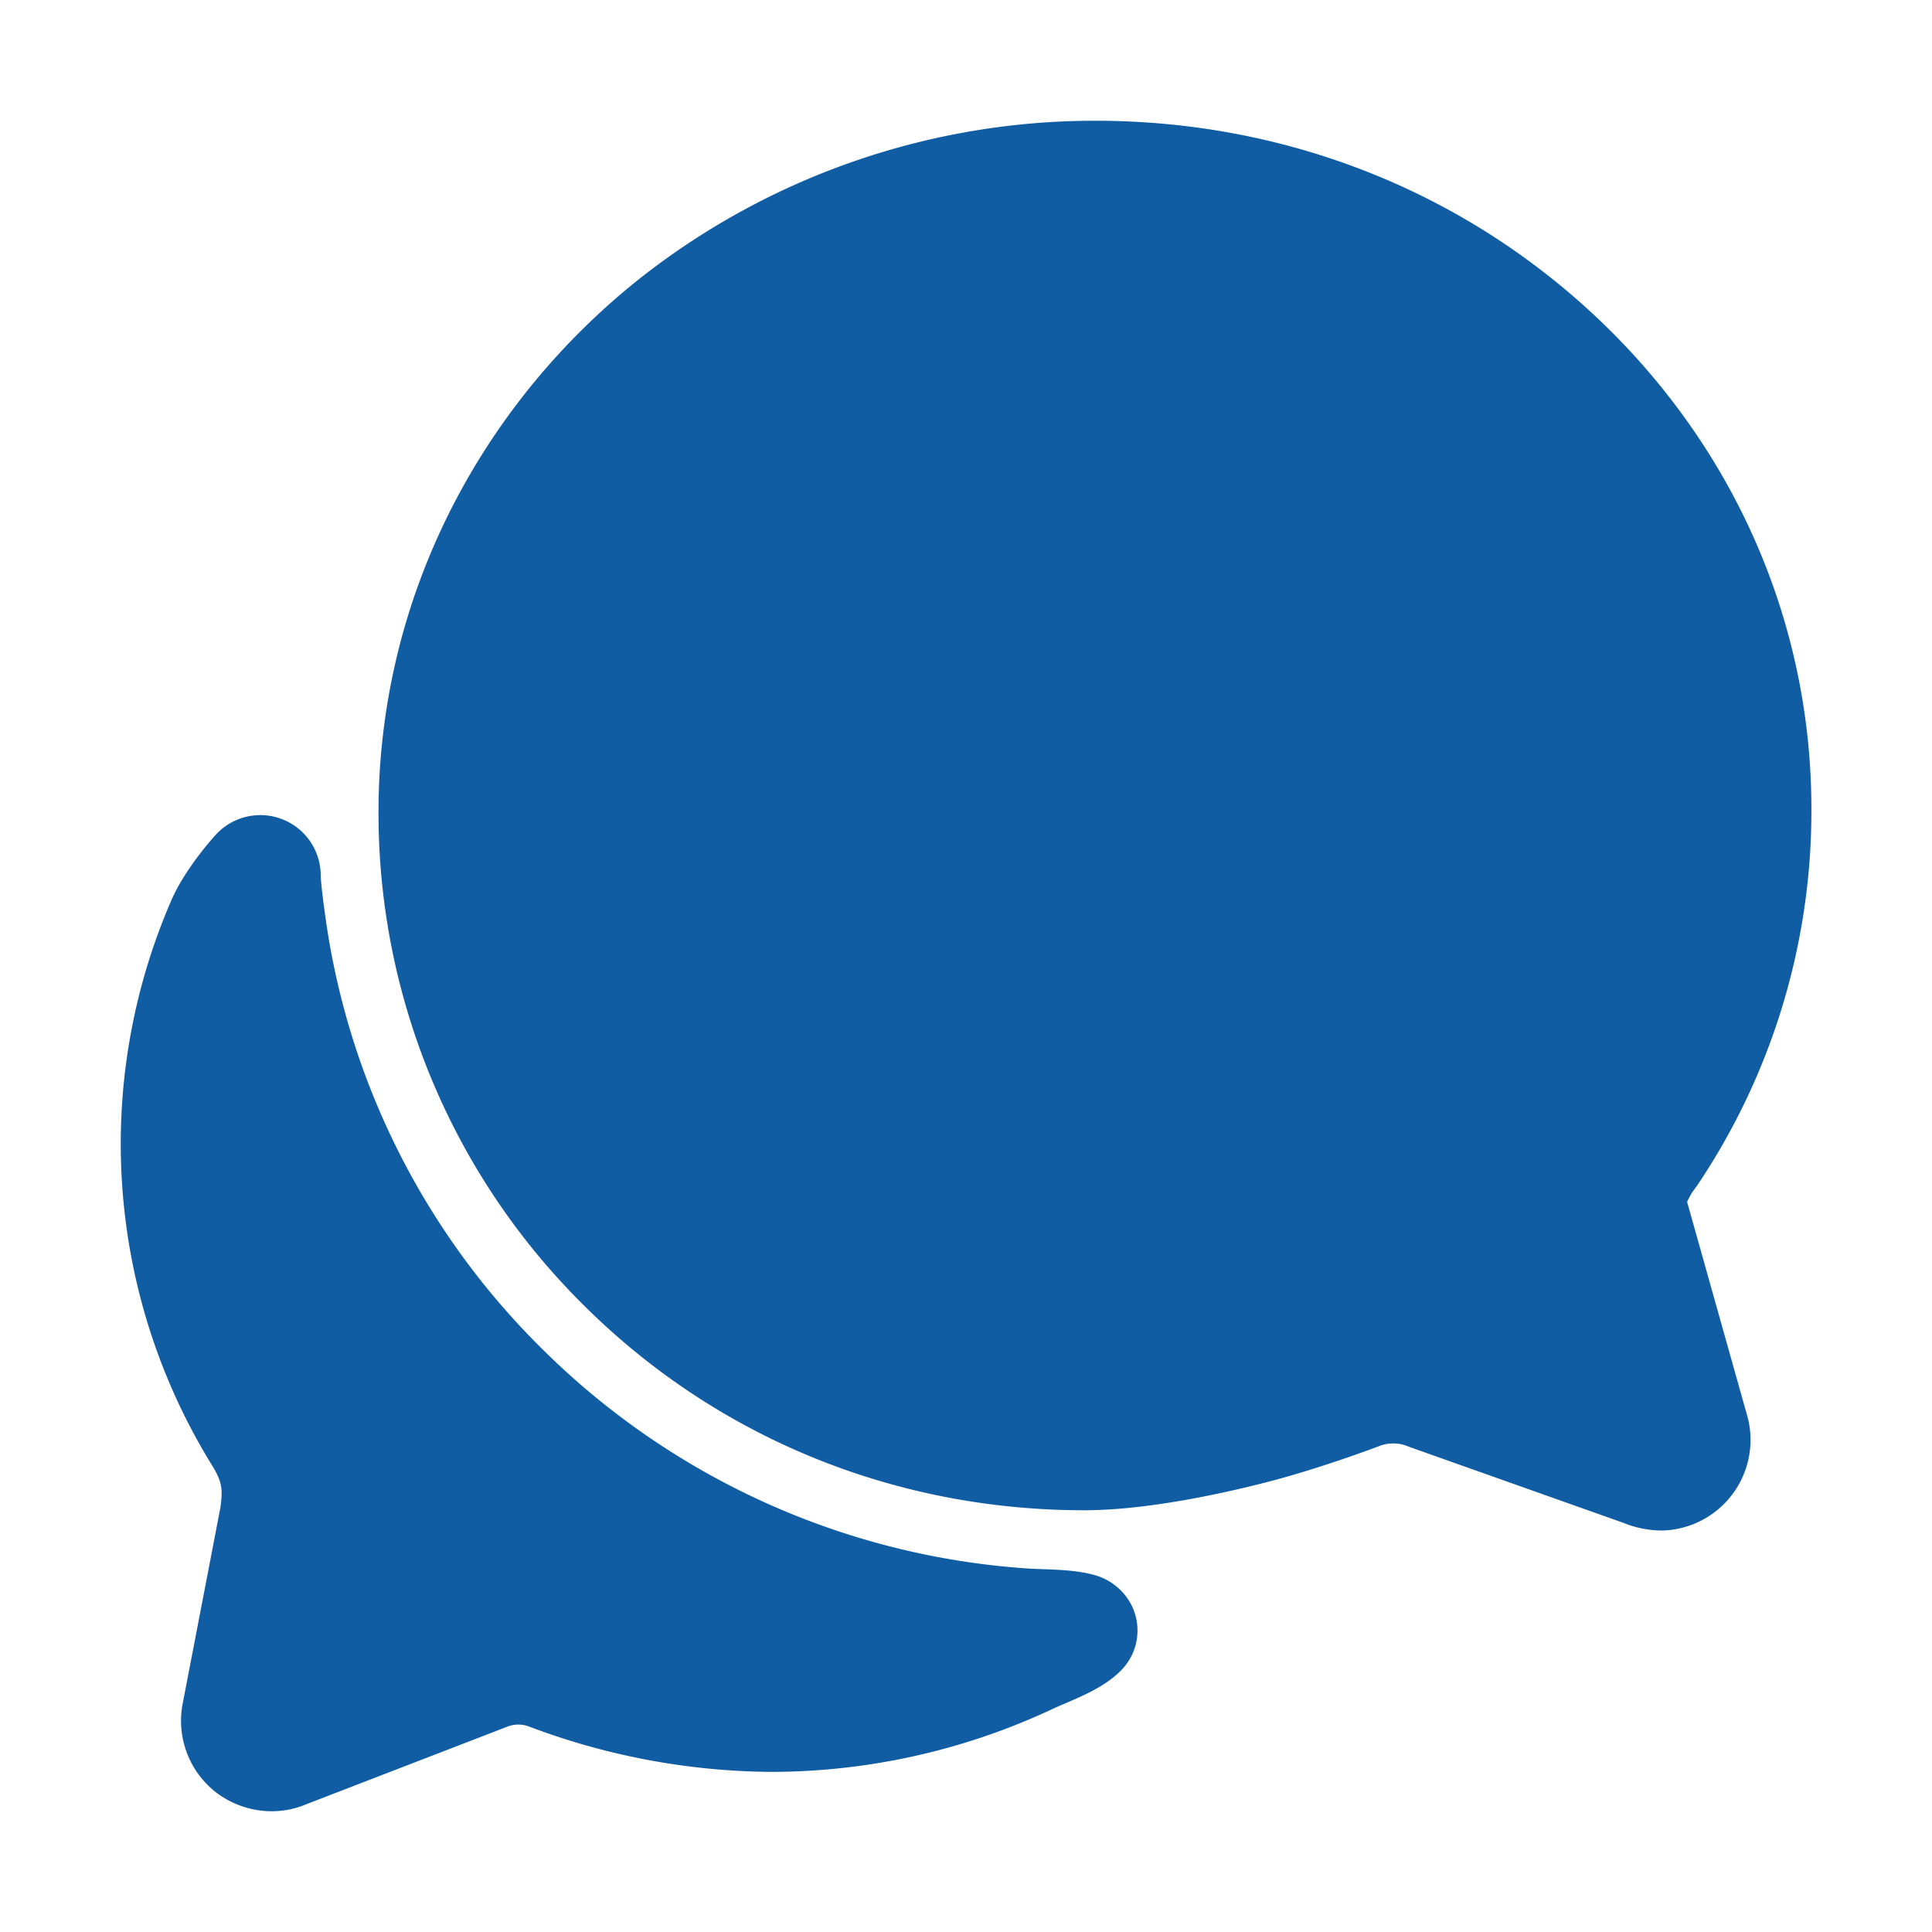 <svg width="24" height="24" fill="none" xmlns="http://www.w3.org/2000/svg"><path d="M2.834 18.242c0 .004 0 .01-.004.018l.004-.018zm17.787.77a1.255 1.255 0 01-.45-.093l-2.661-.944-.02-.008a.482.482 0 00-.353-.005c-.064.025-.647.244-1.258.412-.332.09-1.485.387-2.411.387-2.366 0-4.579-.91-6.23-2.56a8.597 8.597 0 01-2.536-6.118c0-.592.064-1.183.19-1.762.413-1.904 1.504-3.636 3.073-4.875A9.13 9.13 0 0113.608 1.5c2.448 0 4.728.938 6.422 2.633 1.602 1.607 2.48 3.719 2.472 5.948a8.337 8.337 0 01-1.42 4.647l-.01.013-.034.047-.023.032-.007.013a1.03 1.03 0 00-.05.098l.737 2.622a1.126 1.126 0 01-1.074 1.46z" fill="#115DA3"/><path d="M14.056 19.94a.737.737 0 00-.482-.38c-.27-.071-.587-.06-.828-.077a9.458 9.458 0 01-6.039-2.754 9.338 9.338 0 01-2.657-5.284c-.066-.457-.066-.57-.066-.57a.75.75 0 00-1.312-.496s-.37.402-.544.806a7.598 7.598 0 00.516 7.034c.122.203.122.297.094.508L2.27 21.16a1.125 1.125 0 00.375 1.074l.021.018c.202.16.452.248.709.248.145 0 .288-.028.422-.084l2.508-.968a.378.378 0 01.268 0 8.665 8.665 0 002.99.563 8.25 8.25 0 003.511-.781c.256-.12.657-.25.891-.522a.703.703 0 00.091-.768z" fill="#115DA3"/></svg>